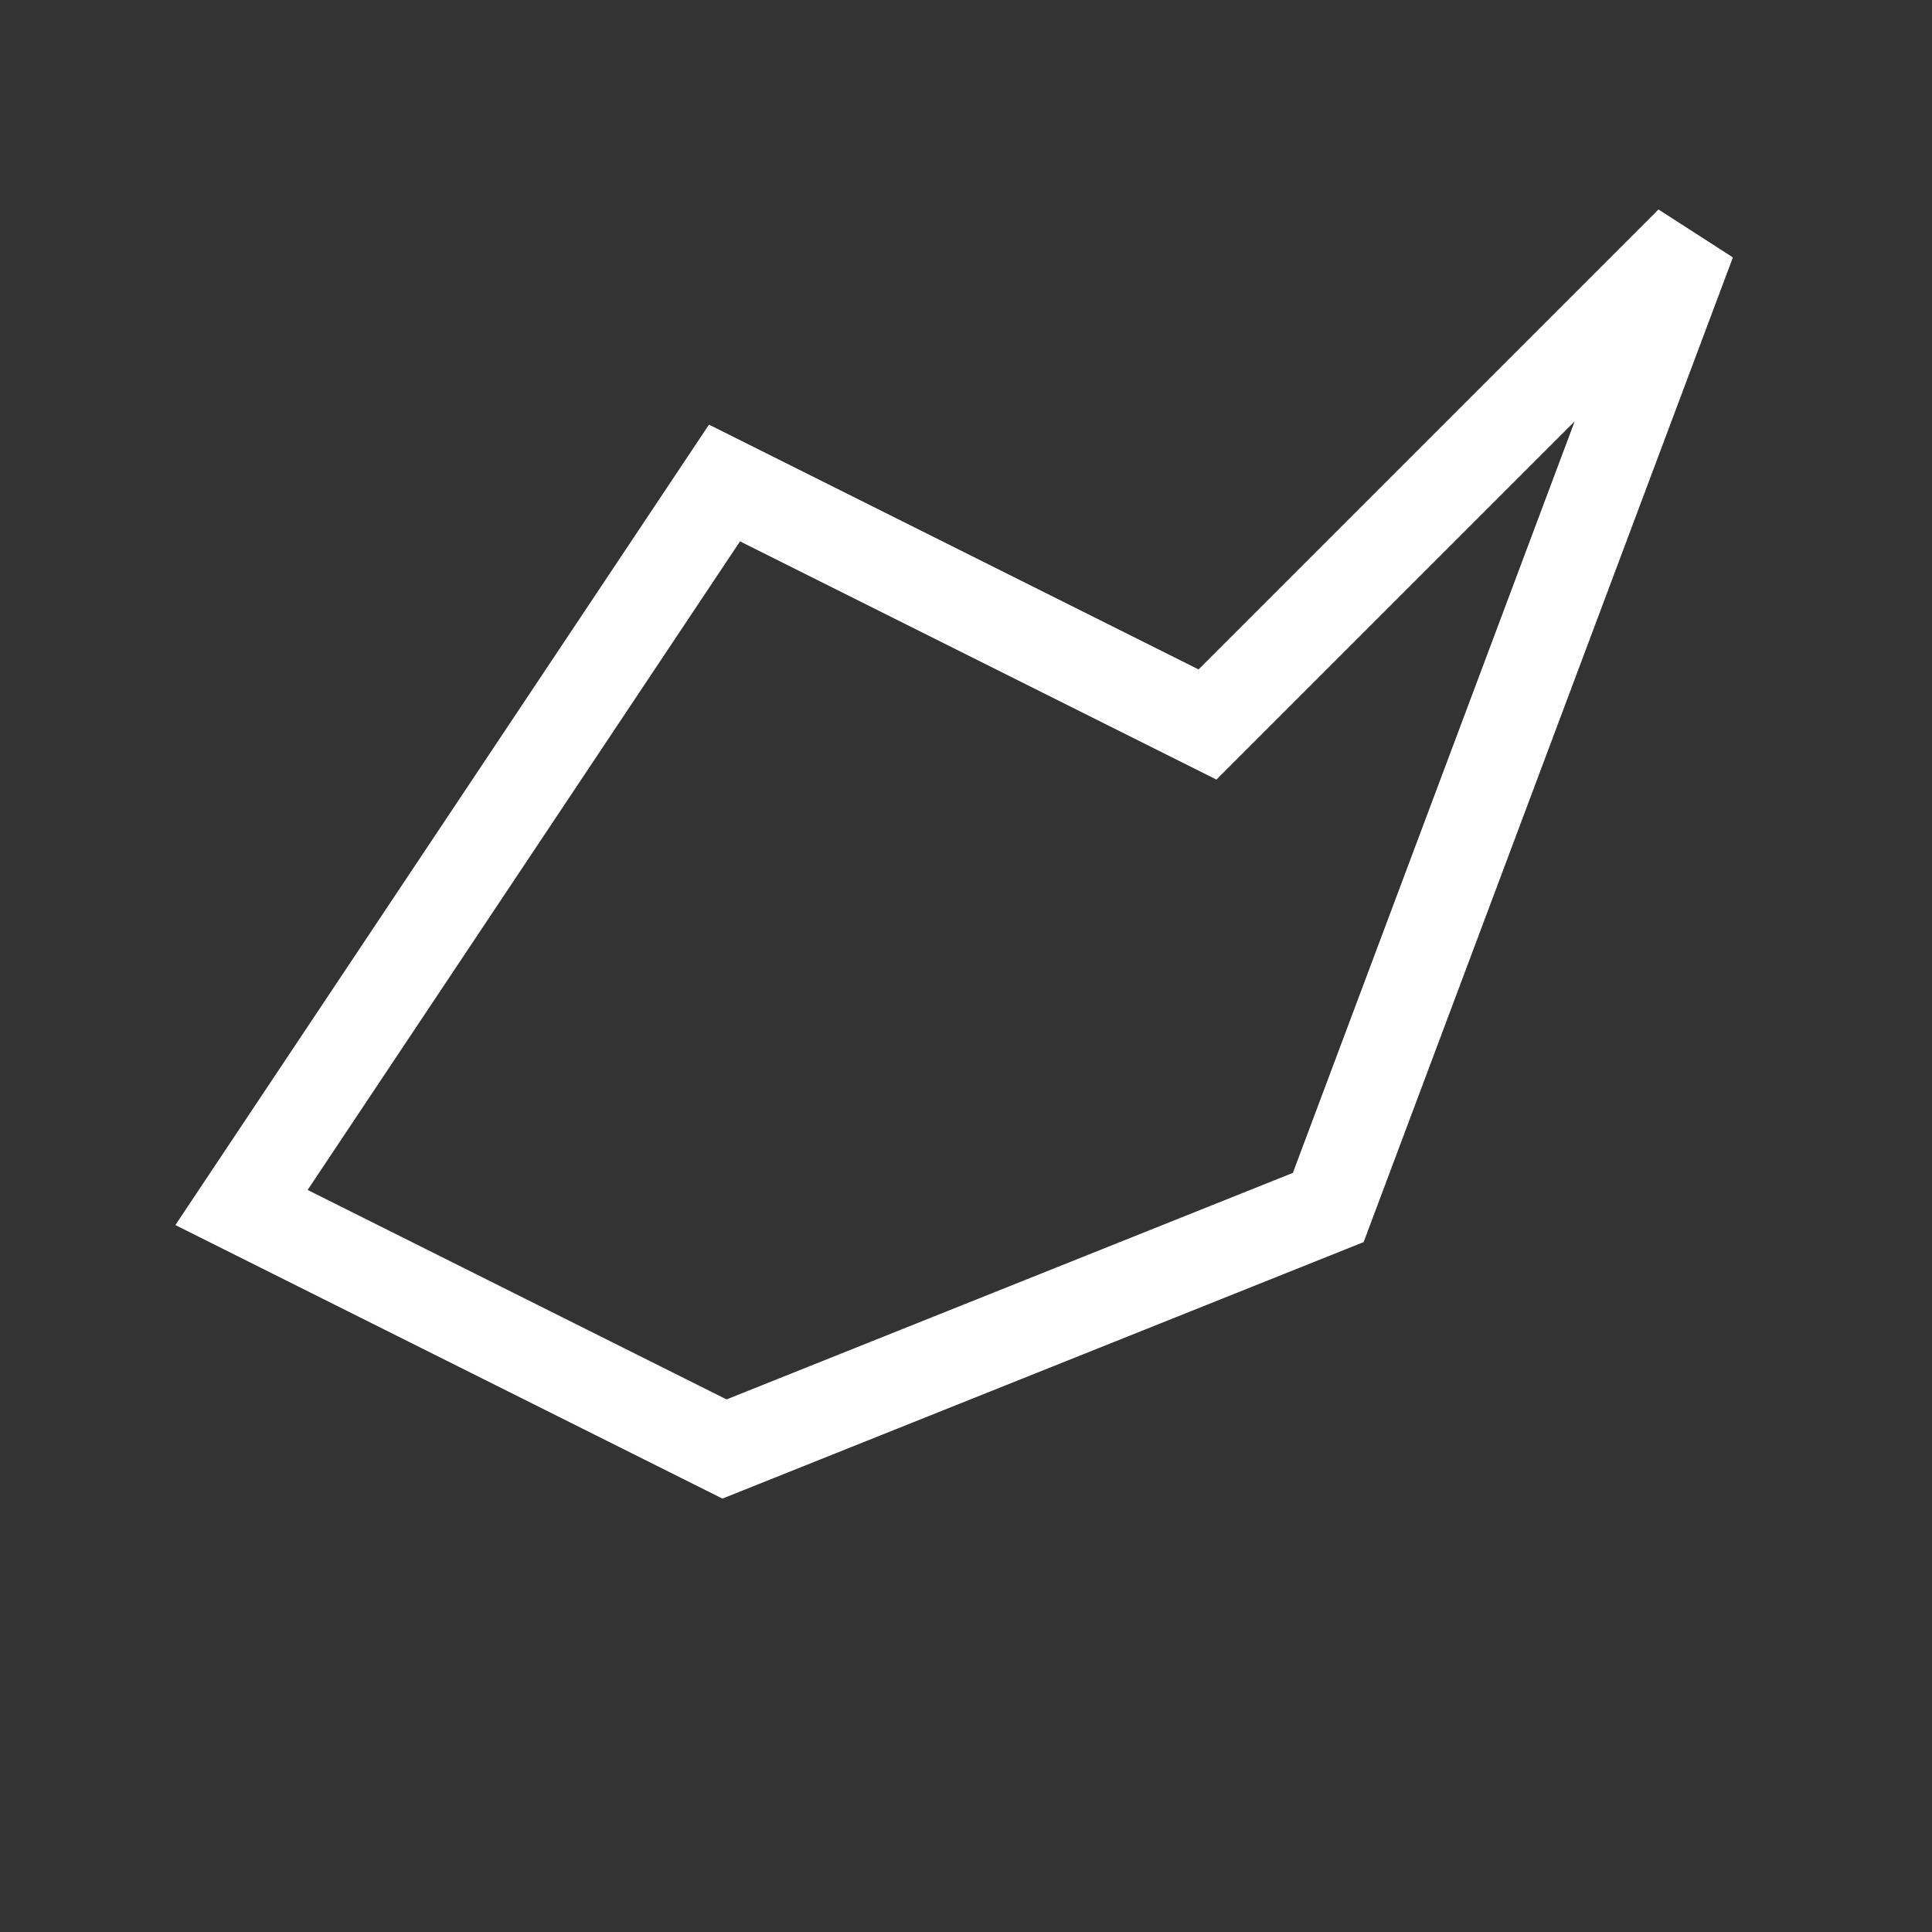 <svg viewBox="0 0 64 64" xmlns="http://www.w3.org/2000/svg"><rect x="0" y="0" width="64" height="64" fill="#333333" stroke="none"/><path d="M8 40 L24 16 L40 24 L56 8 L44 40 L24 48 Z" stroke="#fff" stroke-width="3" fill="none"/></svg>